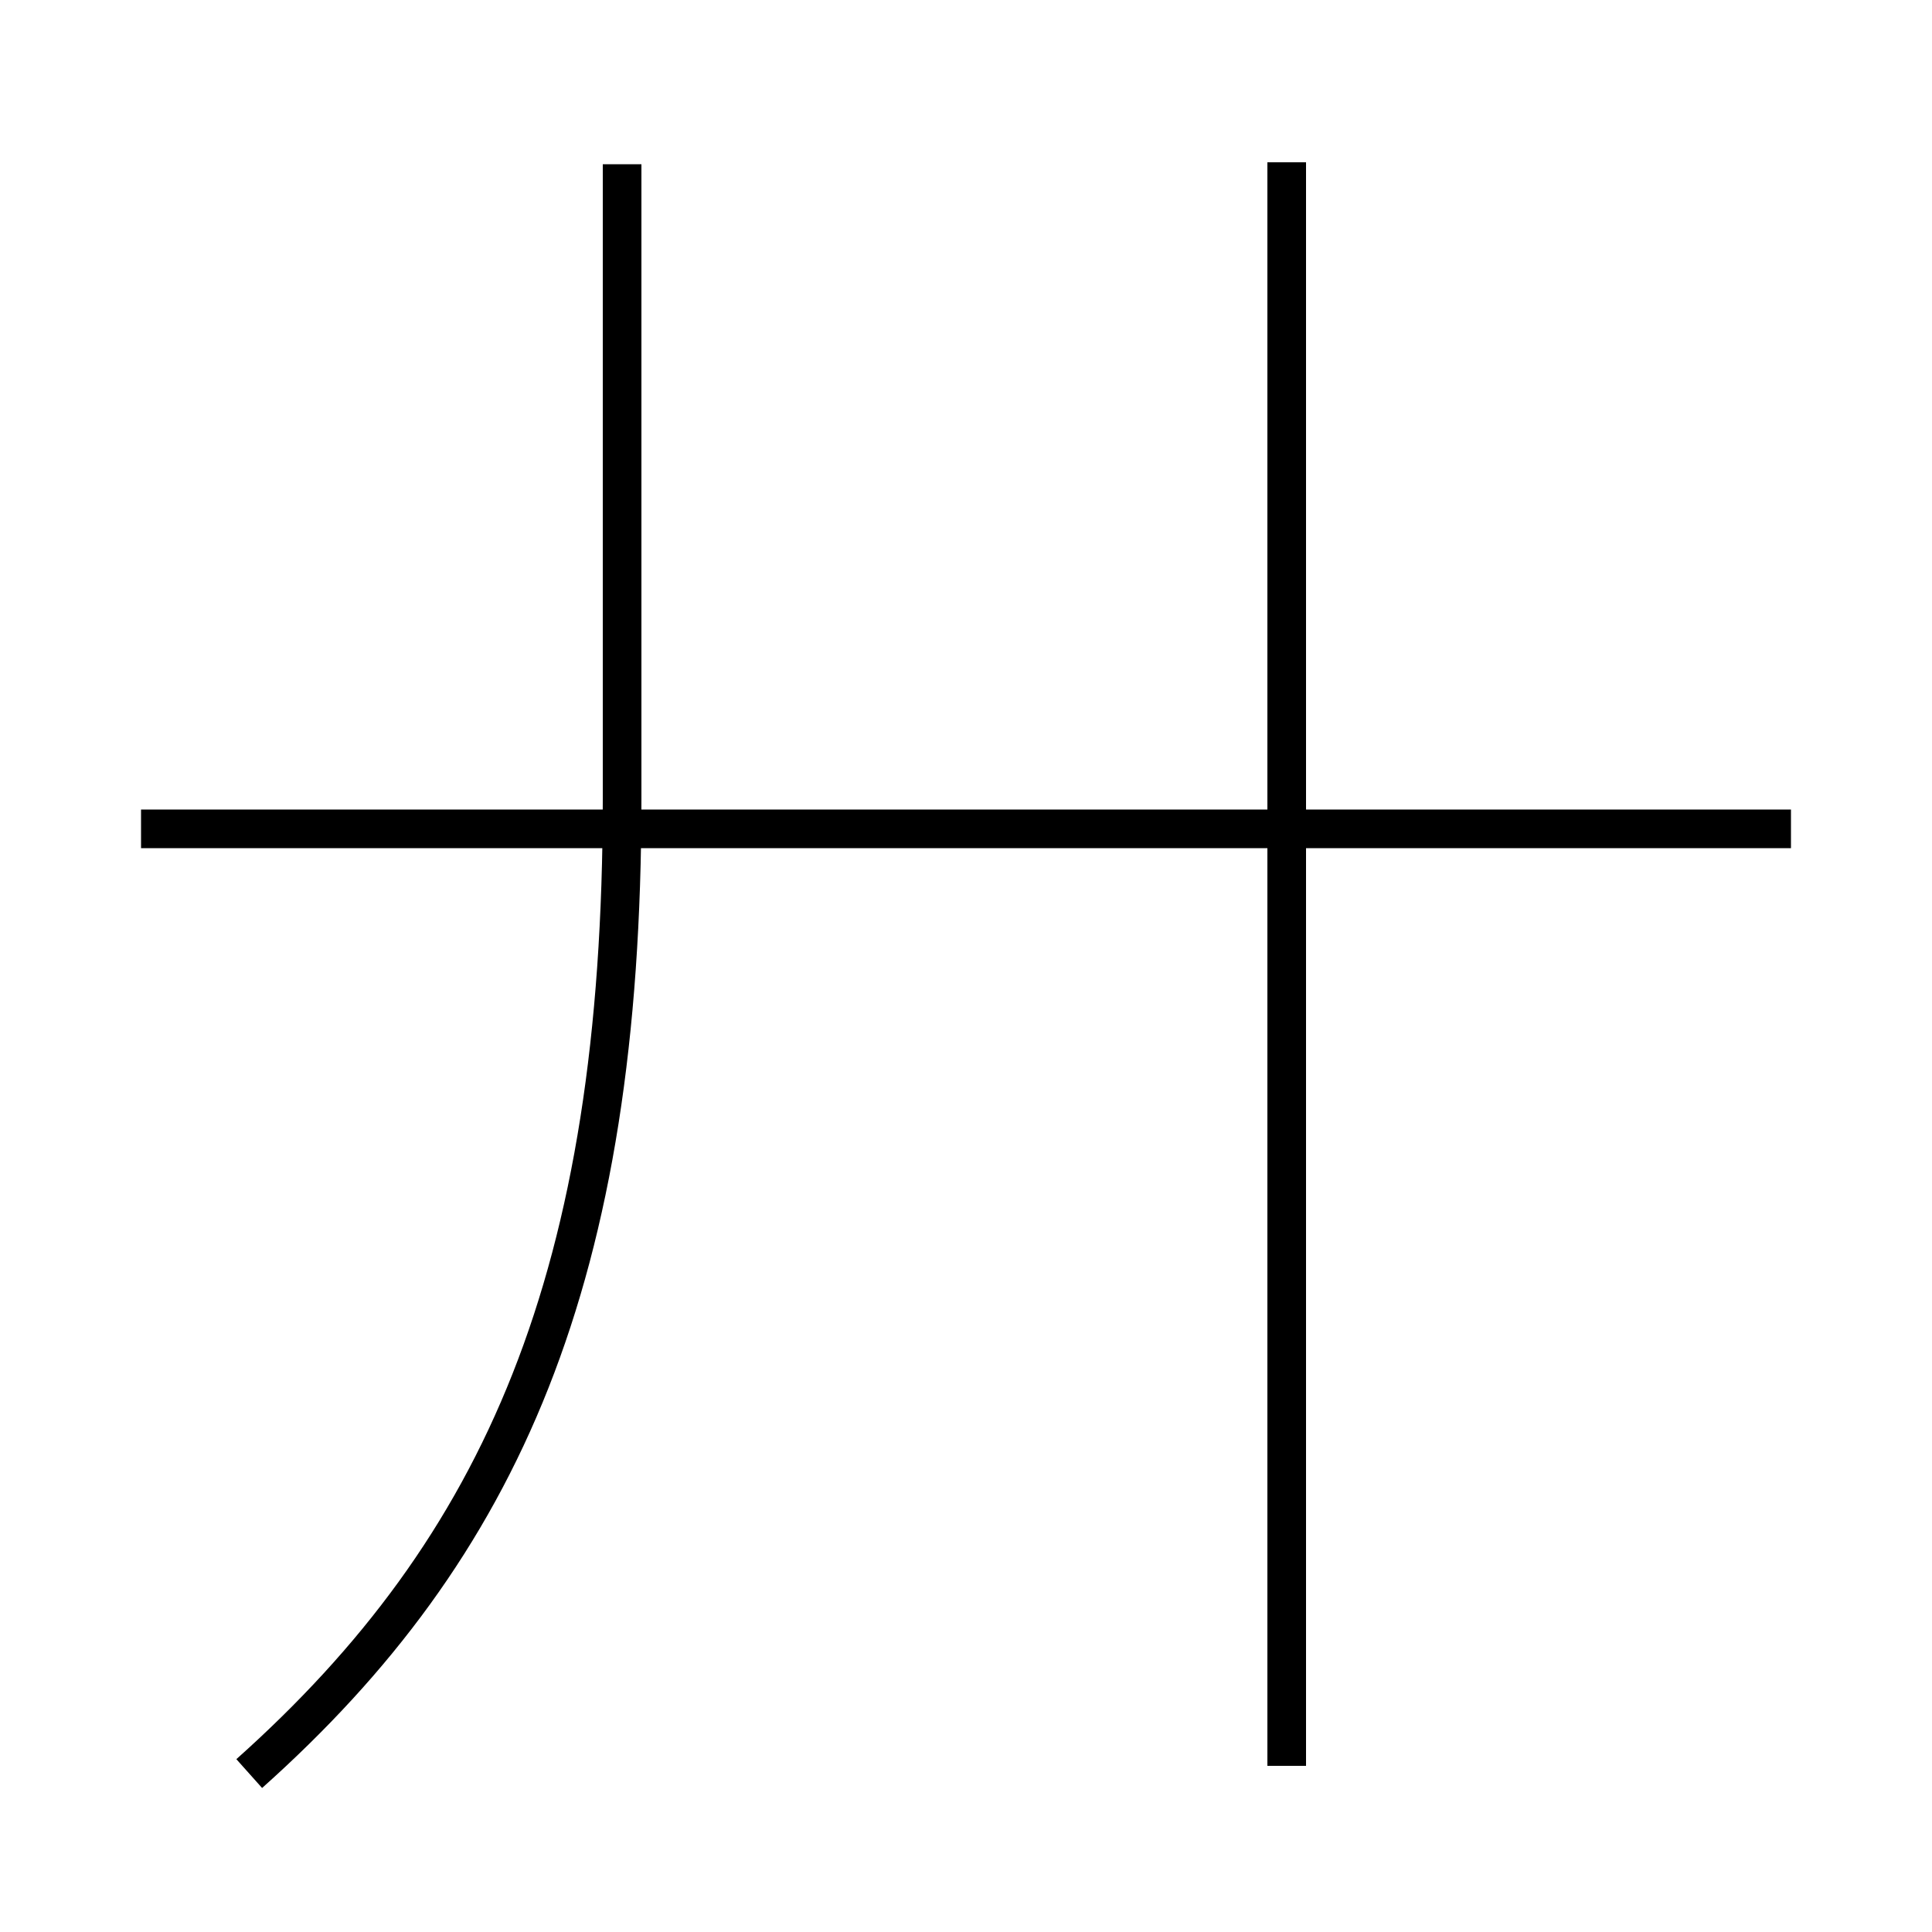 <?xml version='1.0' encoding='utf8'?>
<svg viewBox="0.0 -6.0 50.0 50.0" version="1.1" xmlns="http://www.w3.org/2000/svg">
<rect x="0.0" y="-6.0" width="50.0" height="50.0" fill="#808080" stroke="none"/>
<rect x="-1000" y="-1000" width="2000" height="2000" stroke="white" fill="white"/>
<g style="fill:white;stroke:#000000;  stroke-width:1">
<path d="M 6.45 1.9 C 13.0 -3.95 16.1 -10.95 16.1 -23.35 L 16.1 -39.75 M 46.35 -22.55 L 3.65 -22.55 M 33.3 1.7 L 33.3 -39.8" transform="translate(0.0 38.0)" />
</g>
</svg>